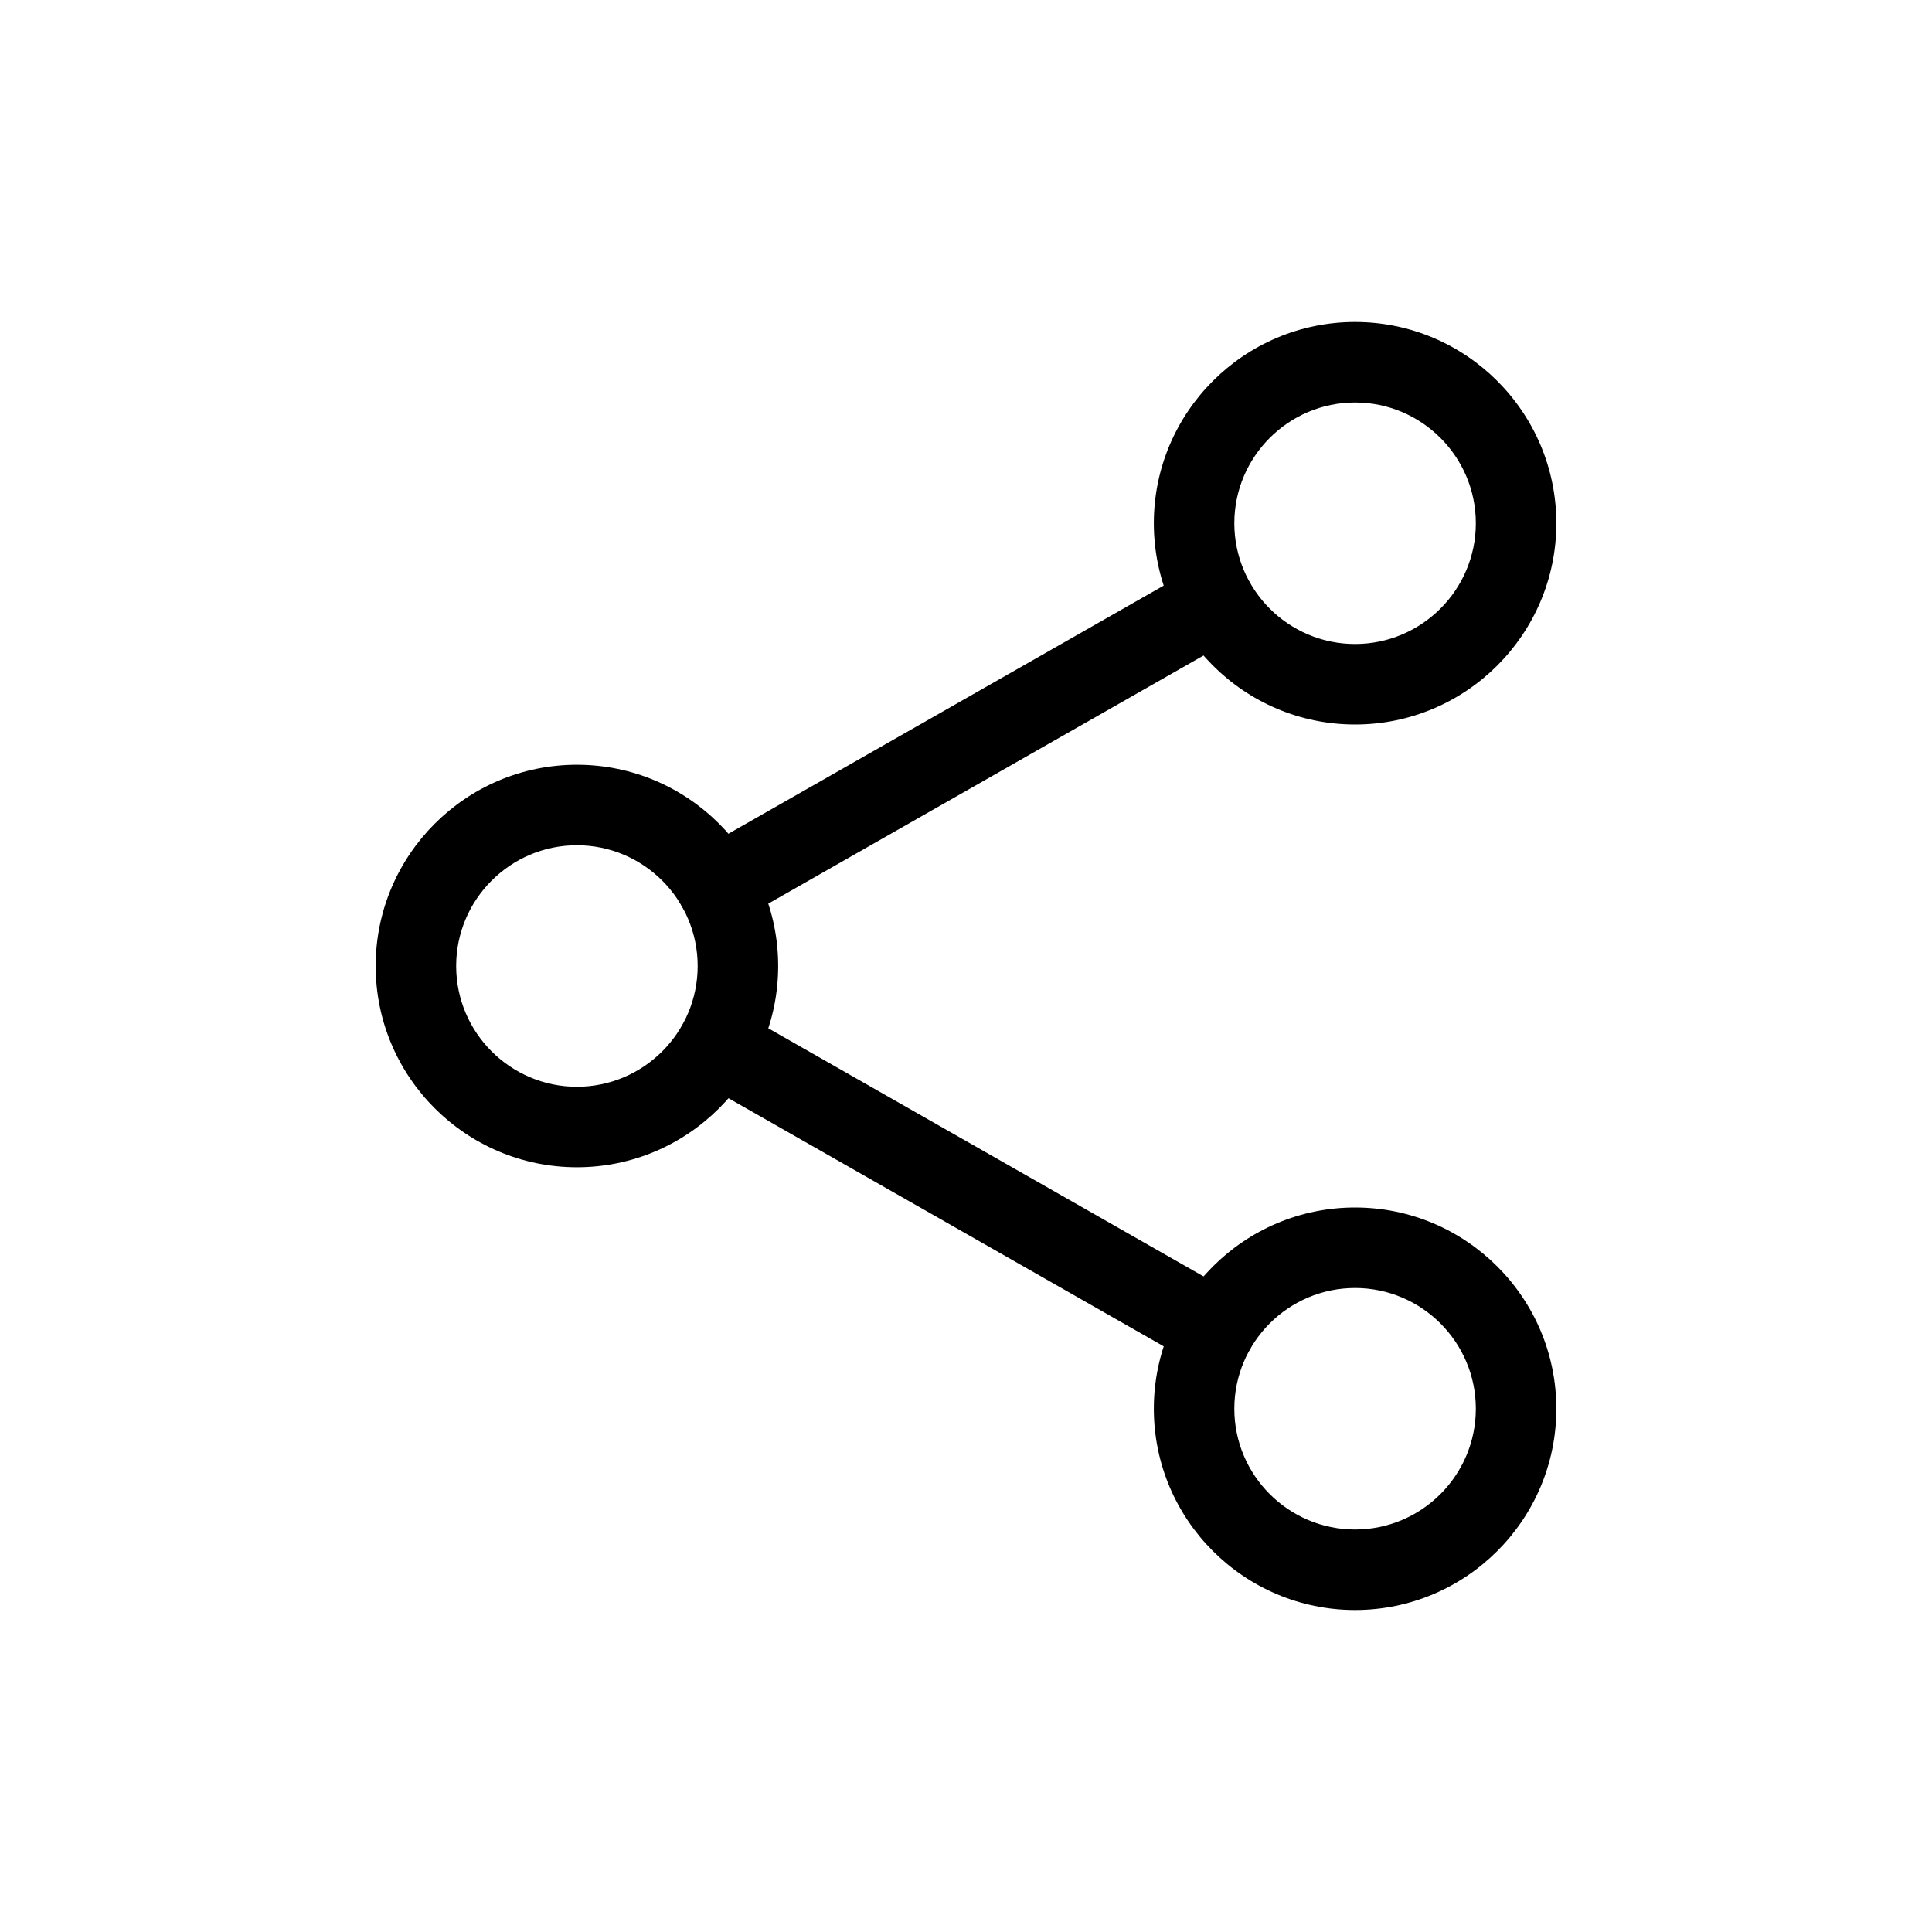 <svg width="36" height="36" viewBox="0 0 36 36" fill="none" xmlns="http://www.w3.org/2000/svg">
<path d="M25.25 13.5C23.183 13.5 21.5 11.818 21.5 9.75C21.5 7.682 23.183 6 25.25 6C27.317 6 29 7.682 29 9.75C29 11.818 27.317 13.5 25.25 13.5ZM25.25 7.5C24.01 7.5 23 8.509 23 9.75C23 10.991 24.01 12 25.25 12C26.49 12 27.5 10.991 27.5 9.75C27.5 8.509 26.49 7.5 25.25 7.5Z" fill="black"/>
<path d="M25.25 30C23.183 30 21.5 28.318 21.5 26.25C21.5 24.182 23.183 22.5 25.25 22.5C27.317 22.5 29 24.182 29 26.25C29 28.318 27.317 30 25.25 30ZM25.25 24C24.01 24 23 25.009 23 26.25C23 27.491 24.01 28.5 25.25 28.5C26.49 28.5 27.5 27.491 27.5 26.25C27.5 25.009 26.49 24 25.25 24Z" fill="black"/>
<path d="M10.75 21.75C8.683 21.75 7 20.068 7 18C7 15.932 8.683 14.25 10.75 14.25C12.817 14.25 14.5 15.932 14.5 18C14.5 20.068 12.817 21.75 10.75 21.75ZM10.75 15.75C9.51 15.75 8.5 16.759 8.5 18C8.5 19.241 9.51 20.25 10.75 20.25C11.99 20.25 13 19.241 13 18C13 16.759 11.99 15.75 10.75 15.75Z" fill="black"/>
<path d="M13.36 17.27C13.099 17.27 12.845 17.134 12.708 16.892C12.503 16.532 12.628 16.074 12.988 15.869L22.267 10.579C22.626 10.372 23.085 10.498 23.289 10.859C23.494 11.219 23.369 11.677 23.009 11.882L13.73 17.172C13.613 17.238 13.486 17.27 13.36 17.27Z" fill="black"/>
<path d="M22.64 25.52C22.514 25.52 22.387 25.488 22.27 25.421L12.991 20.131C12.631 19.926 12.506 19.468 12.711 19.108C12.915 18.747 13.373 18.622 13.733 18.828L23.012 24.118C23.372 24.323 23.497 24.781 23.292 25.141C23.154 25.384 22.9 25.52 22.64 25.52Z" fill="black"/>
</svg>
